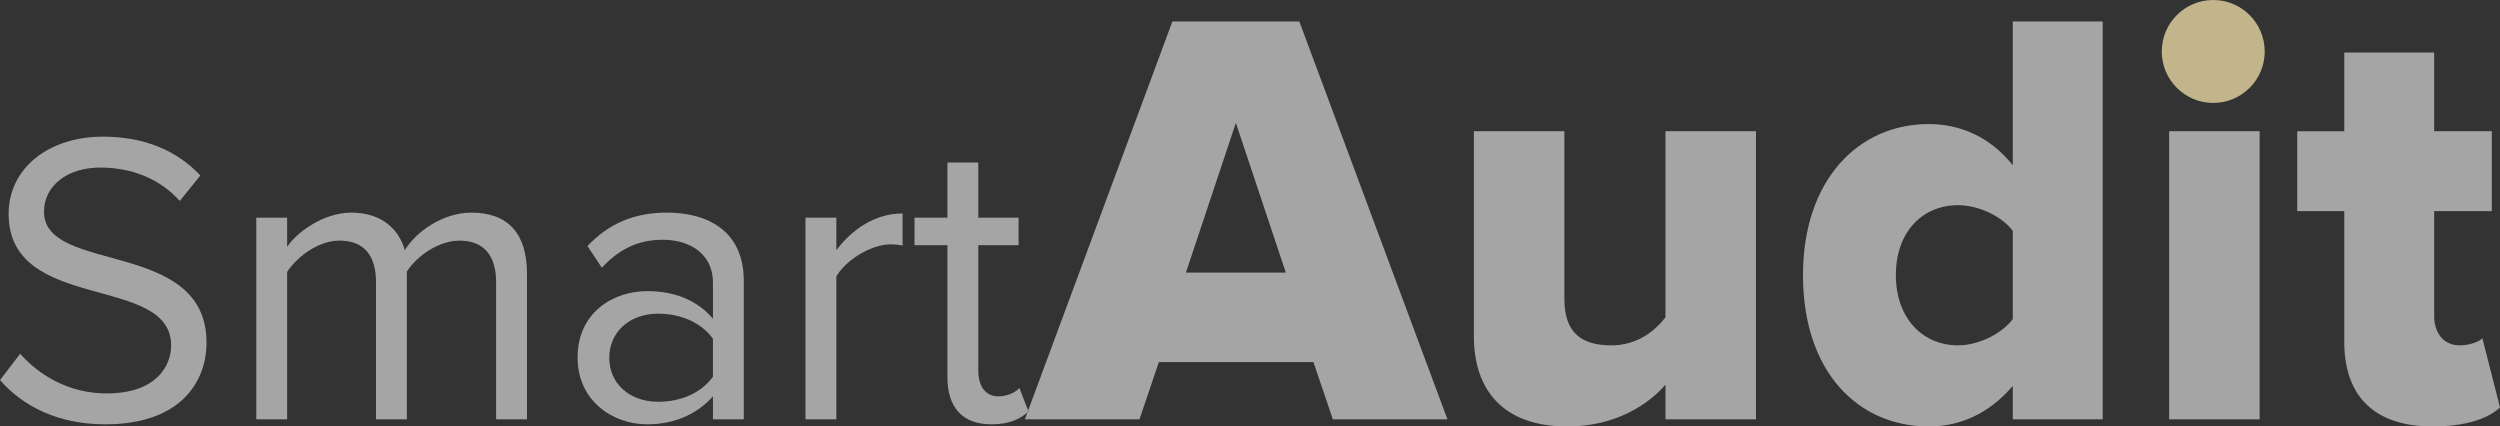 <svg width="170" height="29" viewBox="0 0 170 29" xmlns="http://www.w3.org/2000/svg"><rect x="0" y="0" width="170" height="29" fill="#333333" stroke="none"/><title>63B29375-81AC-48F2-A6A7-5A58046BEBE1</title><g fill="none" fill-rule="evenodd"><path d="M7.161 28.854c5.036 0 6.882-2.81 6.882-5.565 0-7.07-11.05-4.628-11.05-8.886 0-1.789 1.595-3.01 3.833-3.01 2.042 0 4 .71 5.399 2.271l1.398-1.731c-1.566-1.676-3.776-2.64-6.63-2.64-3.664 0-6.406 2.129-6.406 5.252 0 6.757 11.05 4.06 11.05 8.943 0 1.448-1.063 3.265-4.392 3.265-2.63 0-4.643-1.306-5.874-2.697L0 25.844c1.539 1.76 3.916 3.01 7.161 3.01zm28.674-.34v-9.91c0-2.753-1.315-4.145-3.776-4.145-1.959 0-3.777 1.306-4.532 2.556-.392-1.42-1.567-2.556-3.637-2.556-1.986 0-3.804 1.448-4.364 2.329V14.8h-2.098v13.713h2.098V18.491c.727-1.107 2.182-2.13 3.553-2.13 1.762 0 2.49 1.108 2.49 2.84v9.312h2.098v-10.05c.699-1.08 2.182-2.101 3.58-2.101 1.735 0 2.49 1.107 2.49 2.839v9.312h2.098zm14.743 0H48.48v-1.562c-1.12 1.249-2.658 1.902-4.476 1.902-2.294 0-4.728-1.562-4.728-4.543 0-3.066 2.434-4.514 4.728-4.514 1.846 0 3.385.596 4.476 1.874V19.2c0-1.846-1.455-2.896-3.413-2.896-1.623 0-2.938.596-4.14 1.902l-.98-1.476c1.455-1.533 3.19-2.272 5.4-2.272 2.853 0 5.23 1.306 5.23 4.628v9.426zm-5.82-1.193c1.484 0 2.91-.568 3.722-1.704v-2.583c-.812-1.136-2.238-1.704-3.721-1.704-1.958 0-3.329 1.25-3.329 3.01 0 1.732 1.37 2.98 3.329 2.98zm12.114 1.192v-9.71c.615-1.107 2.378-2.186 3.664-2.186.336 0 .588.029.84.085v-2.186c-1.847 0-3.413 1.05-4.504 2.499V14.8h-2.098v13.713h2.098zm10.546.341c-1.986 0-2.993-1.164-2.993-3.208v-8.972h-2.238V14.8h2.238v-3.748h2.098V14.8h2.741v1.874h-2.741v8.517c0 1.023.448 1.76 1.37 1.76.588 0 1.148-.255 1.427-.567l.616 1.59c-.532.51-1.287.88-2.518.88zm31.008-.34h-7.793l-1.319-3.894h-10.51l-1.32 3.893h-7.792L79.722 1.46h8.633l10.07 27.053zm-10.99-9.978l-3.397-10.18-3.397 10.18h6.794zm31.97 9.977V8.923h-6.154v12.655c-.72.932-1.918 1.906-3.677 1.906-1.998 0-3.197-.811-3.197-3.164V8.923h-6.154v13.953c0 3.61 1.958 6.124 6.354 6.124 3.237 0 5.475-1.46 6.674-2.84v2.353h6.154zm23.579 0h-6.115v-2.271c-1.598 1.866-3.556 2.758-5.714 2.758-4.756 0-8.553-3.65-8.553-10.302 0-6.408 3.717-10.262 8.553-10.262 2.118 0 4.156.852 5.714 2.799V1.46h6.115v27.053zm-9.831-5.03c1.319 0 2.917-.73 3.716-1.784v-6.002c-.799-1.055-2.397-1.745-3.716-1.745-2.438 0-4.236 1.826-4.236 4.746 0 2.92 1.798 4.786 4.236 4.786zm20.501 5.03V8.923h-6.154v19.59h6.154zm11.79.487c2.277 0 3.796-.568 4.555-1.298l-1.199-4.705c-.2.244-.88.487-1.558.487-1.08 0-1.719-.852-1.719-1.987v-7.139h3.917V8.923h-3.917V3.57h-6.114v5.354h-3.197v5.435h3.197v8.883c0 3.772 2.118 5.759 6.034 5.759z" fill="#FFF" opacity=".562"/><circle fill="#C2B48B" cx="150.5" cy="3.5" r="3.5"/></g></svg>